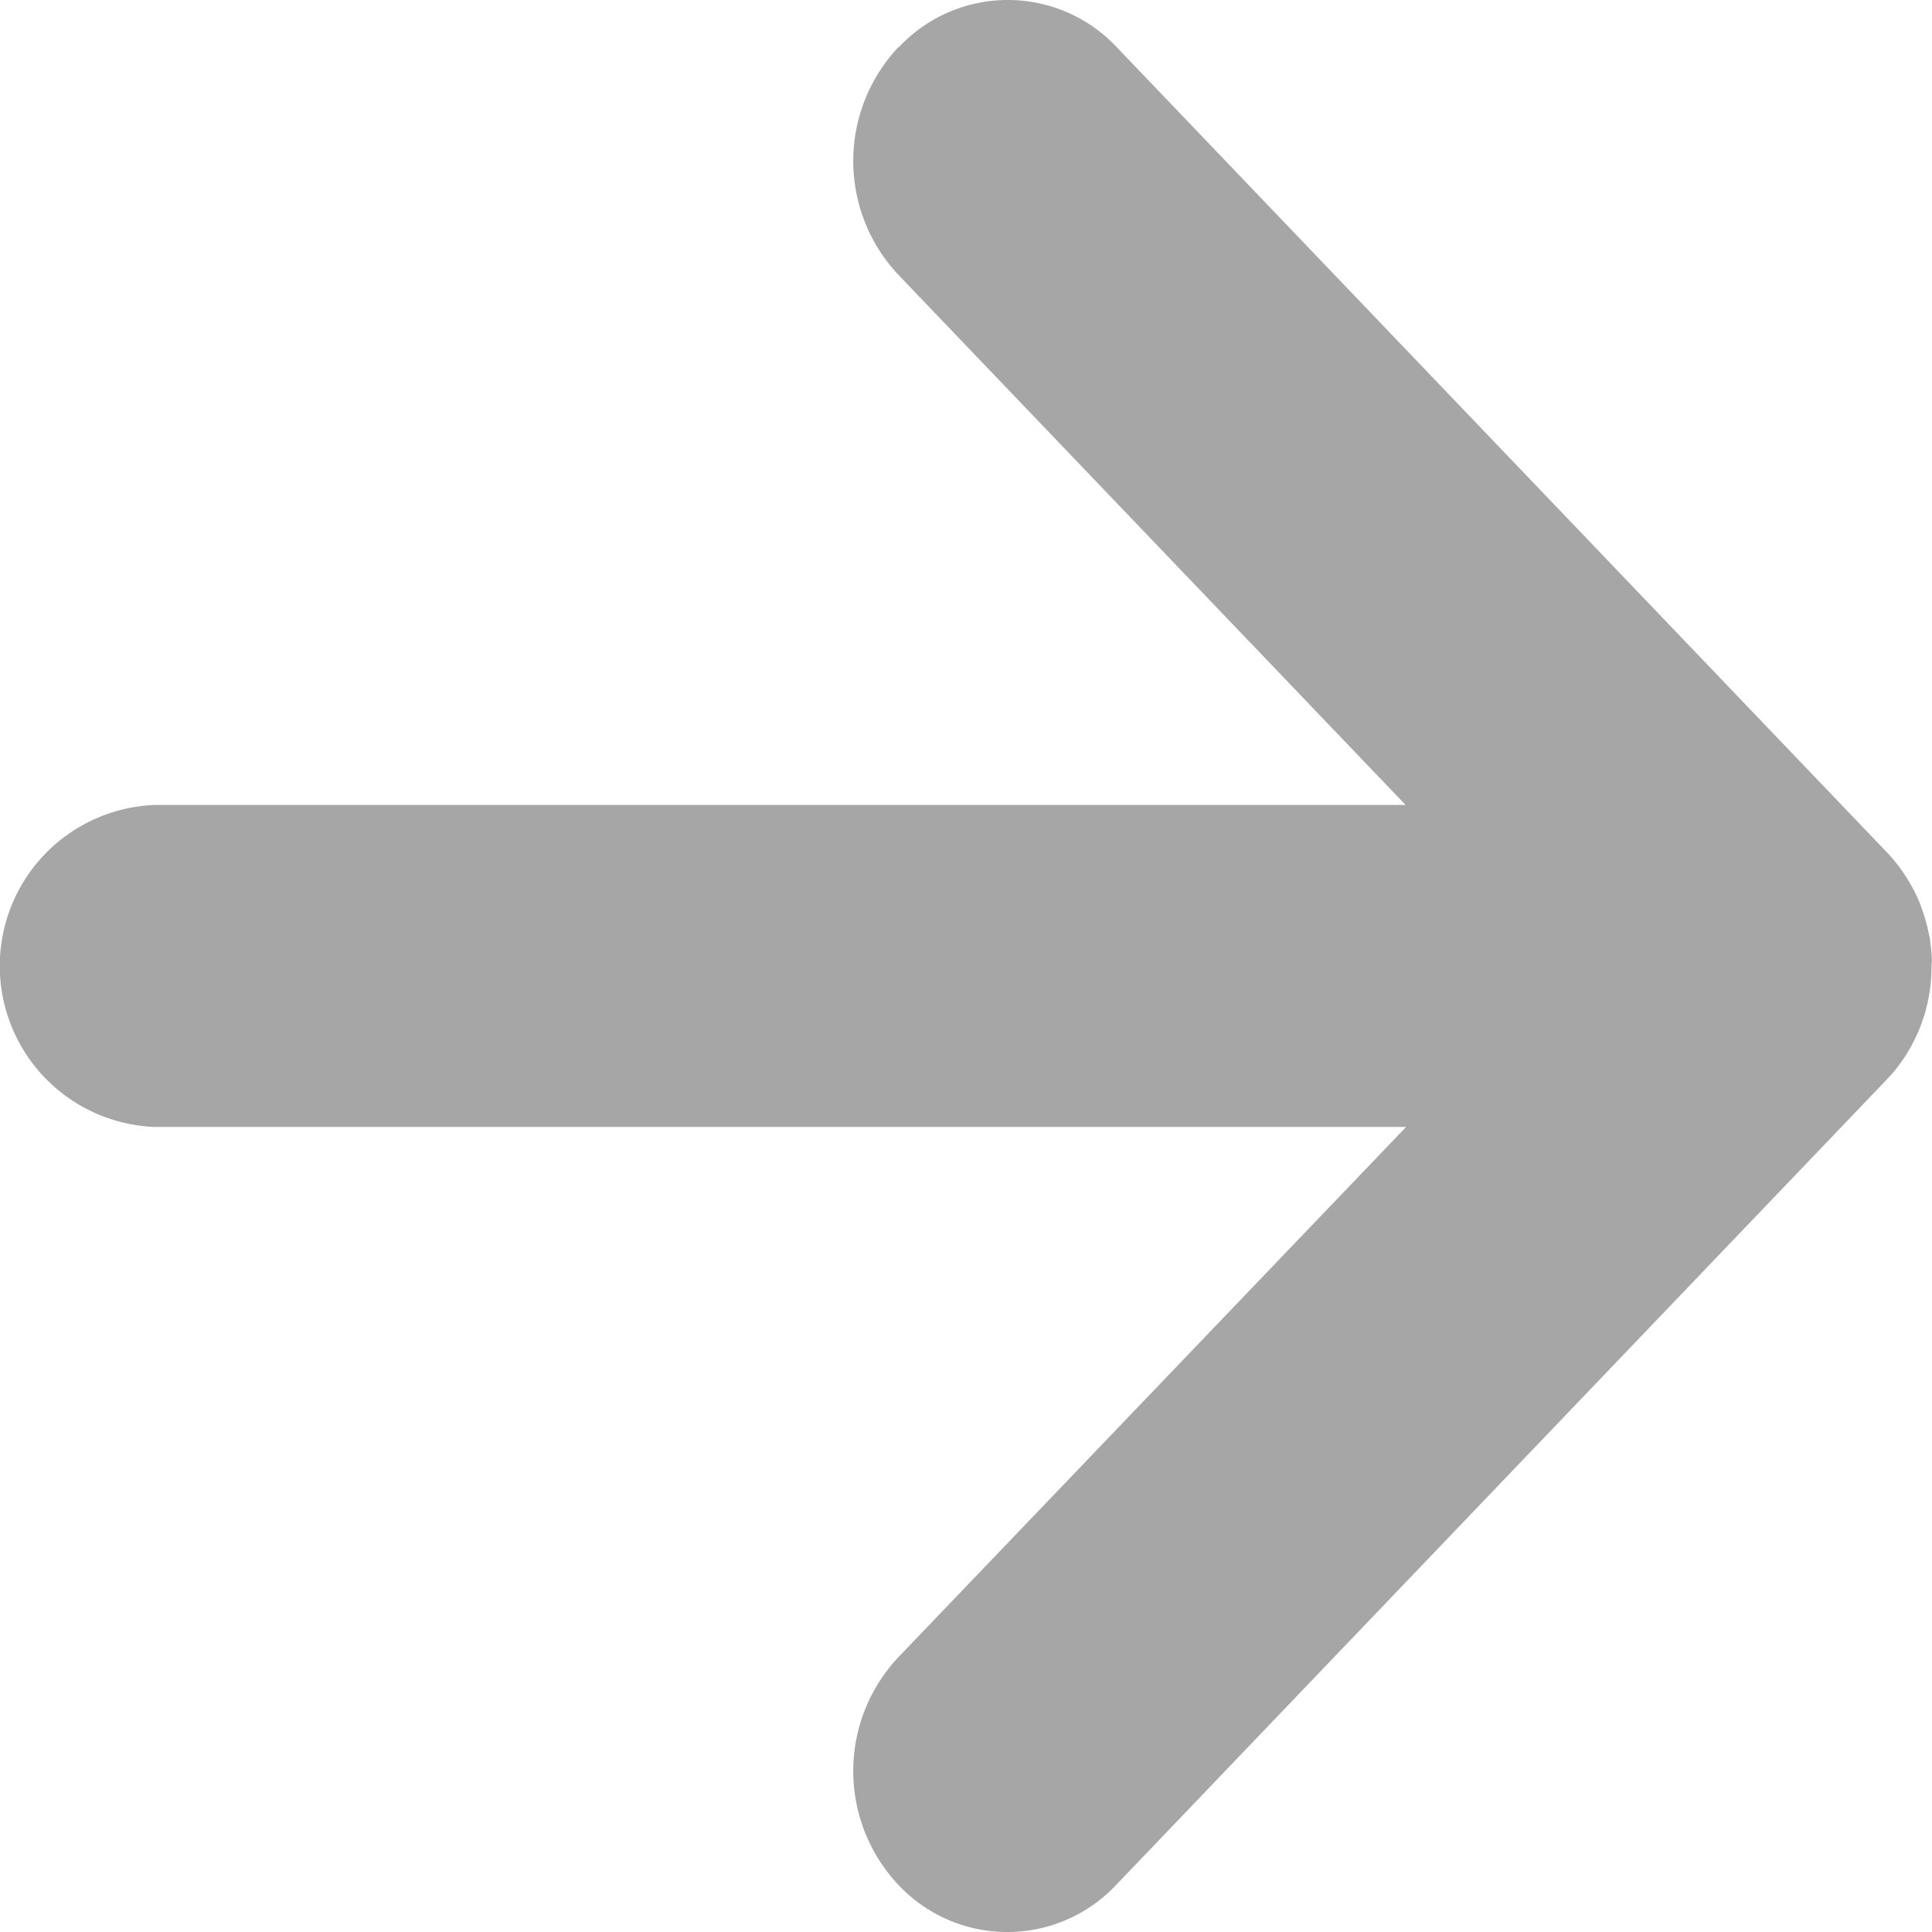 <svg xmlns="http://www.w3.org/2000/svg" width="20" height="20" viewBox="0 0 20 20">
  <path id="arrow-right" d="M29.3.488a1.72,1.72,0,0,0,0,2.357l5.251,5.488H21.595a1.668,1.668,0,0,0,0,3.333H34.556L29.3,17.155a1.72,1.72,0,0,0,0,2.357,1.546,1.546,0,0,0,2.255,0l7.973-8.333.117-.136.011-.014-.128.151a1.663,1.663,0,0,0,.154-.186q.043-.06.08-.124c.012-.02.023-.04.034-.061s.034-.067.049-.1.025-.057.036-.086.024-.066.035-.1.015-.05.022-.076.018-.072.025-.109.01-.058.015-.087.008-.065.011-.1.005-.079.006-.117c0-.011,0-.021,0-.032V9.969q0-.059-.006-.118L40,10a1.756,1.756,0,0,0-.018-.248c0-.028-.009-.057-.015-.086s-.015-.073-.025-.108-.014-.052-.022-.077-.022-.066-.034-.1-.023-.058-.036-.087-.032-.069-.05-.1-.022-.041-.034-.061q-.038-.064-.08-.124l-.027-.037a1.691,1.691,0,0,0-.127-.15L31.56.488a1.546,1.546,0,0,0-2.255,0" transform="translate(-20)" fill="rgba(33,33,33,0.4)"/>
</svg>
